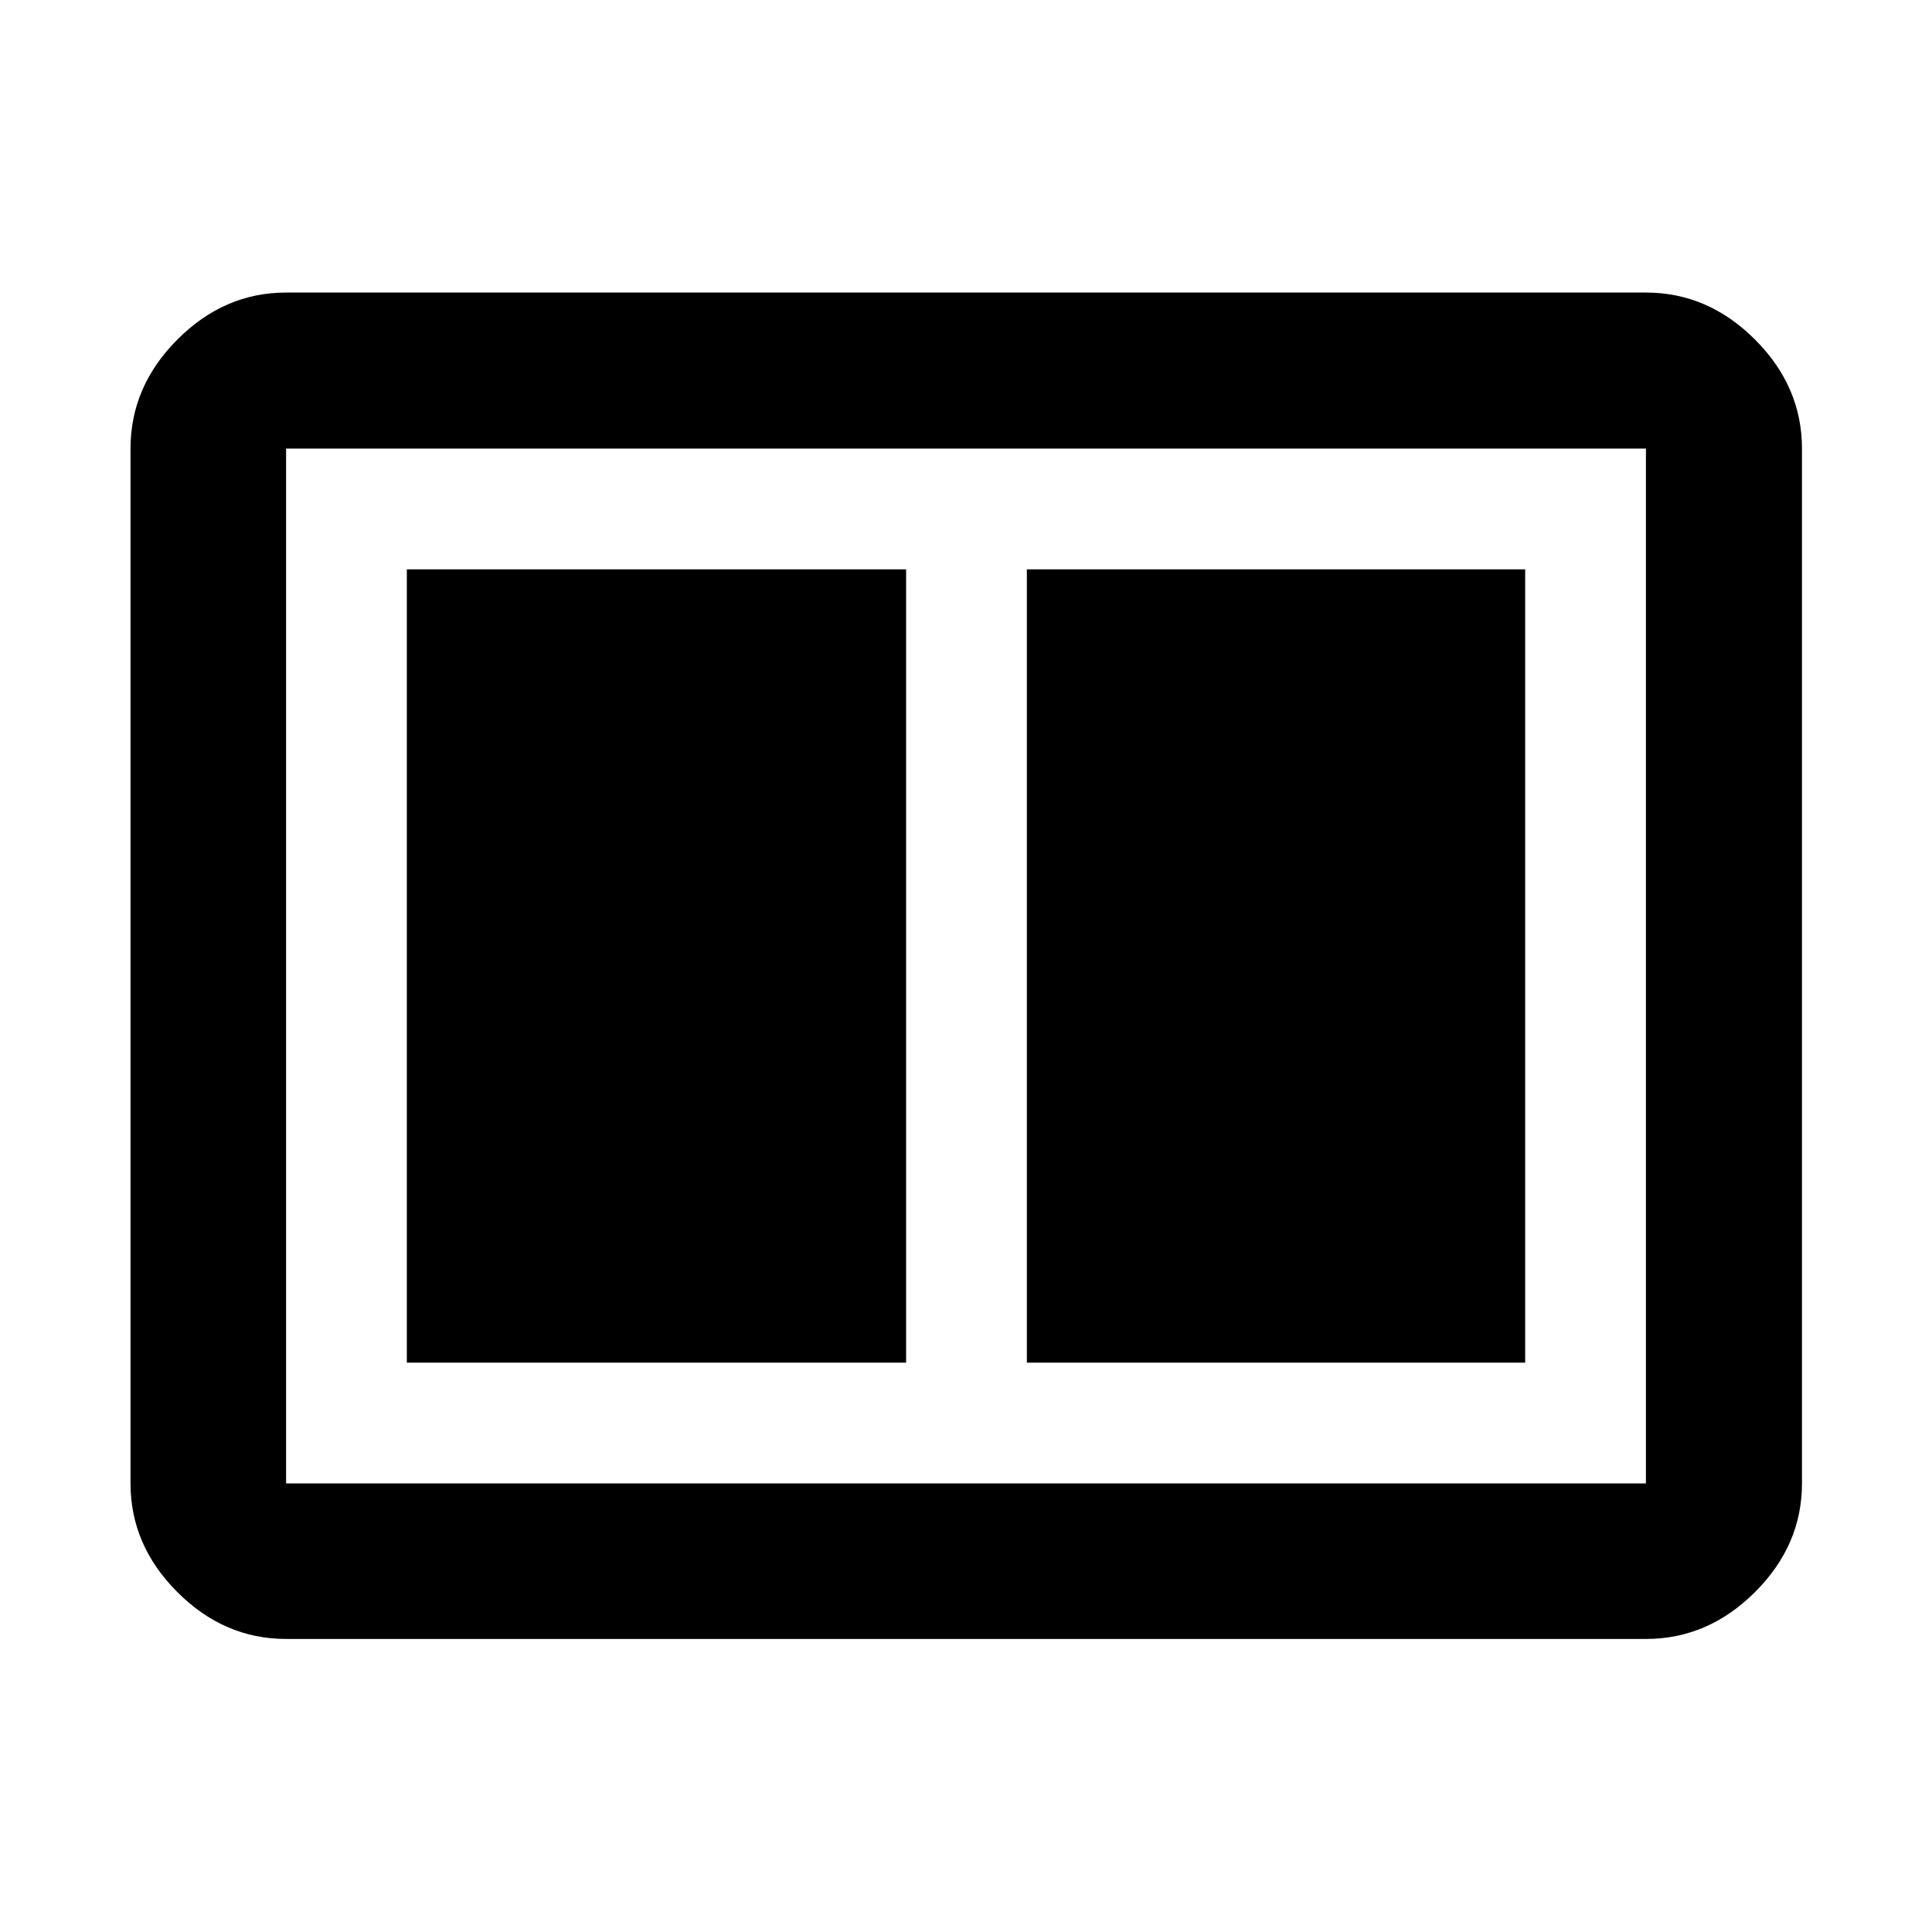 <svg xmlns="http://www.w3.org/2000/svg" height="48" viewBox="0 -960 960 960" width="48"><path d="M510.24-282.91h247.61v-394.18H510.24v394.18Zm-308.09 0h248.09v-394.18H202.15v394.18Zm-60 137.3q-30.74 0-54.02-23.28-23.28-23.28-23.28-54.02v-514.18q0-30.84 23.28-54.19 23.28-23.35 54.02-23.35h675.7q30.84 0 54.19 23.35 23.35 23.35 23.35 54.19v514.18q0 30.74-23.35 54.02-23.35 23.28-54.19 23.28h-675.7Zm0-77.3h675.7v-514.18h-675.7v514.18Zm0-514.18v514.18-514.18Z"/></svg>